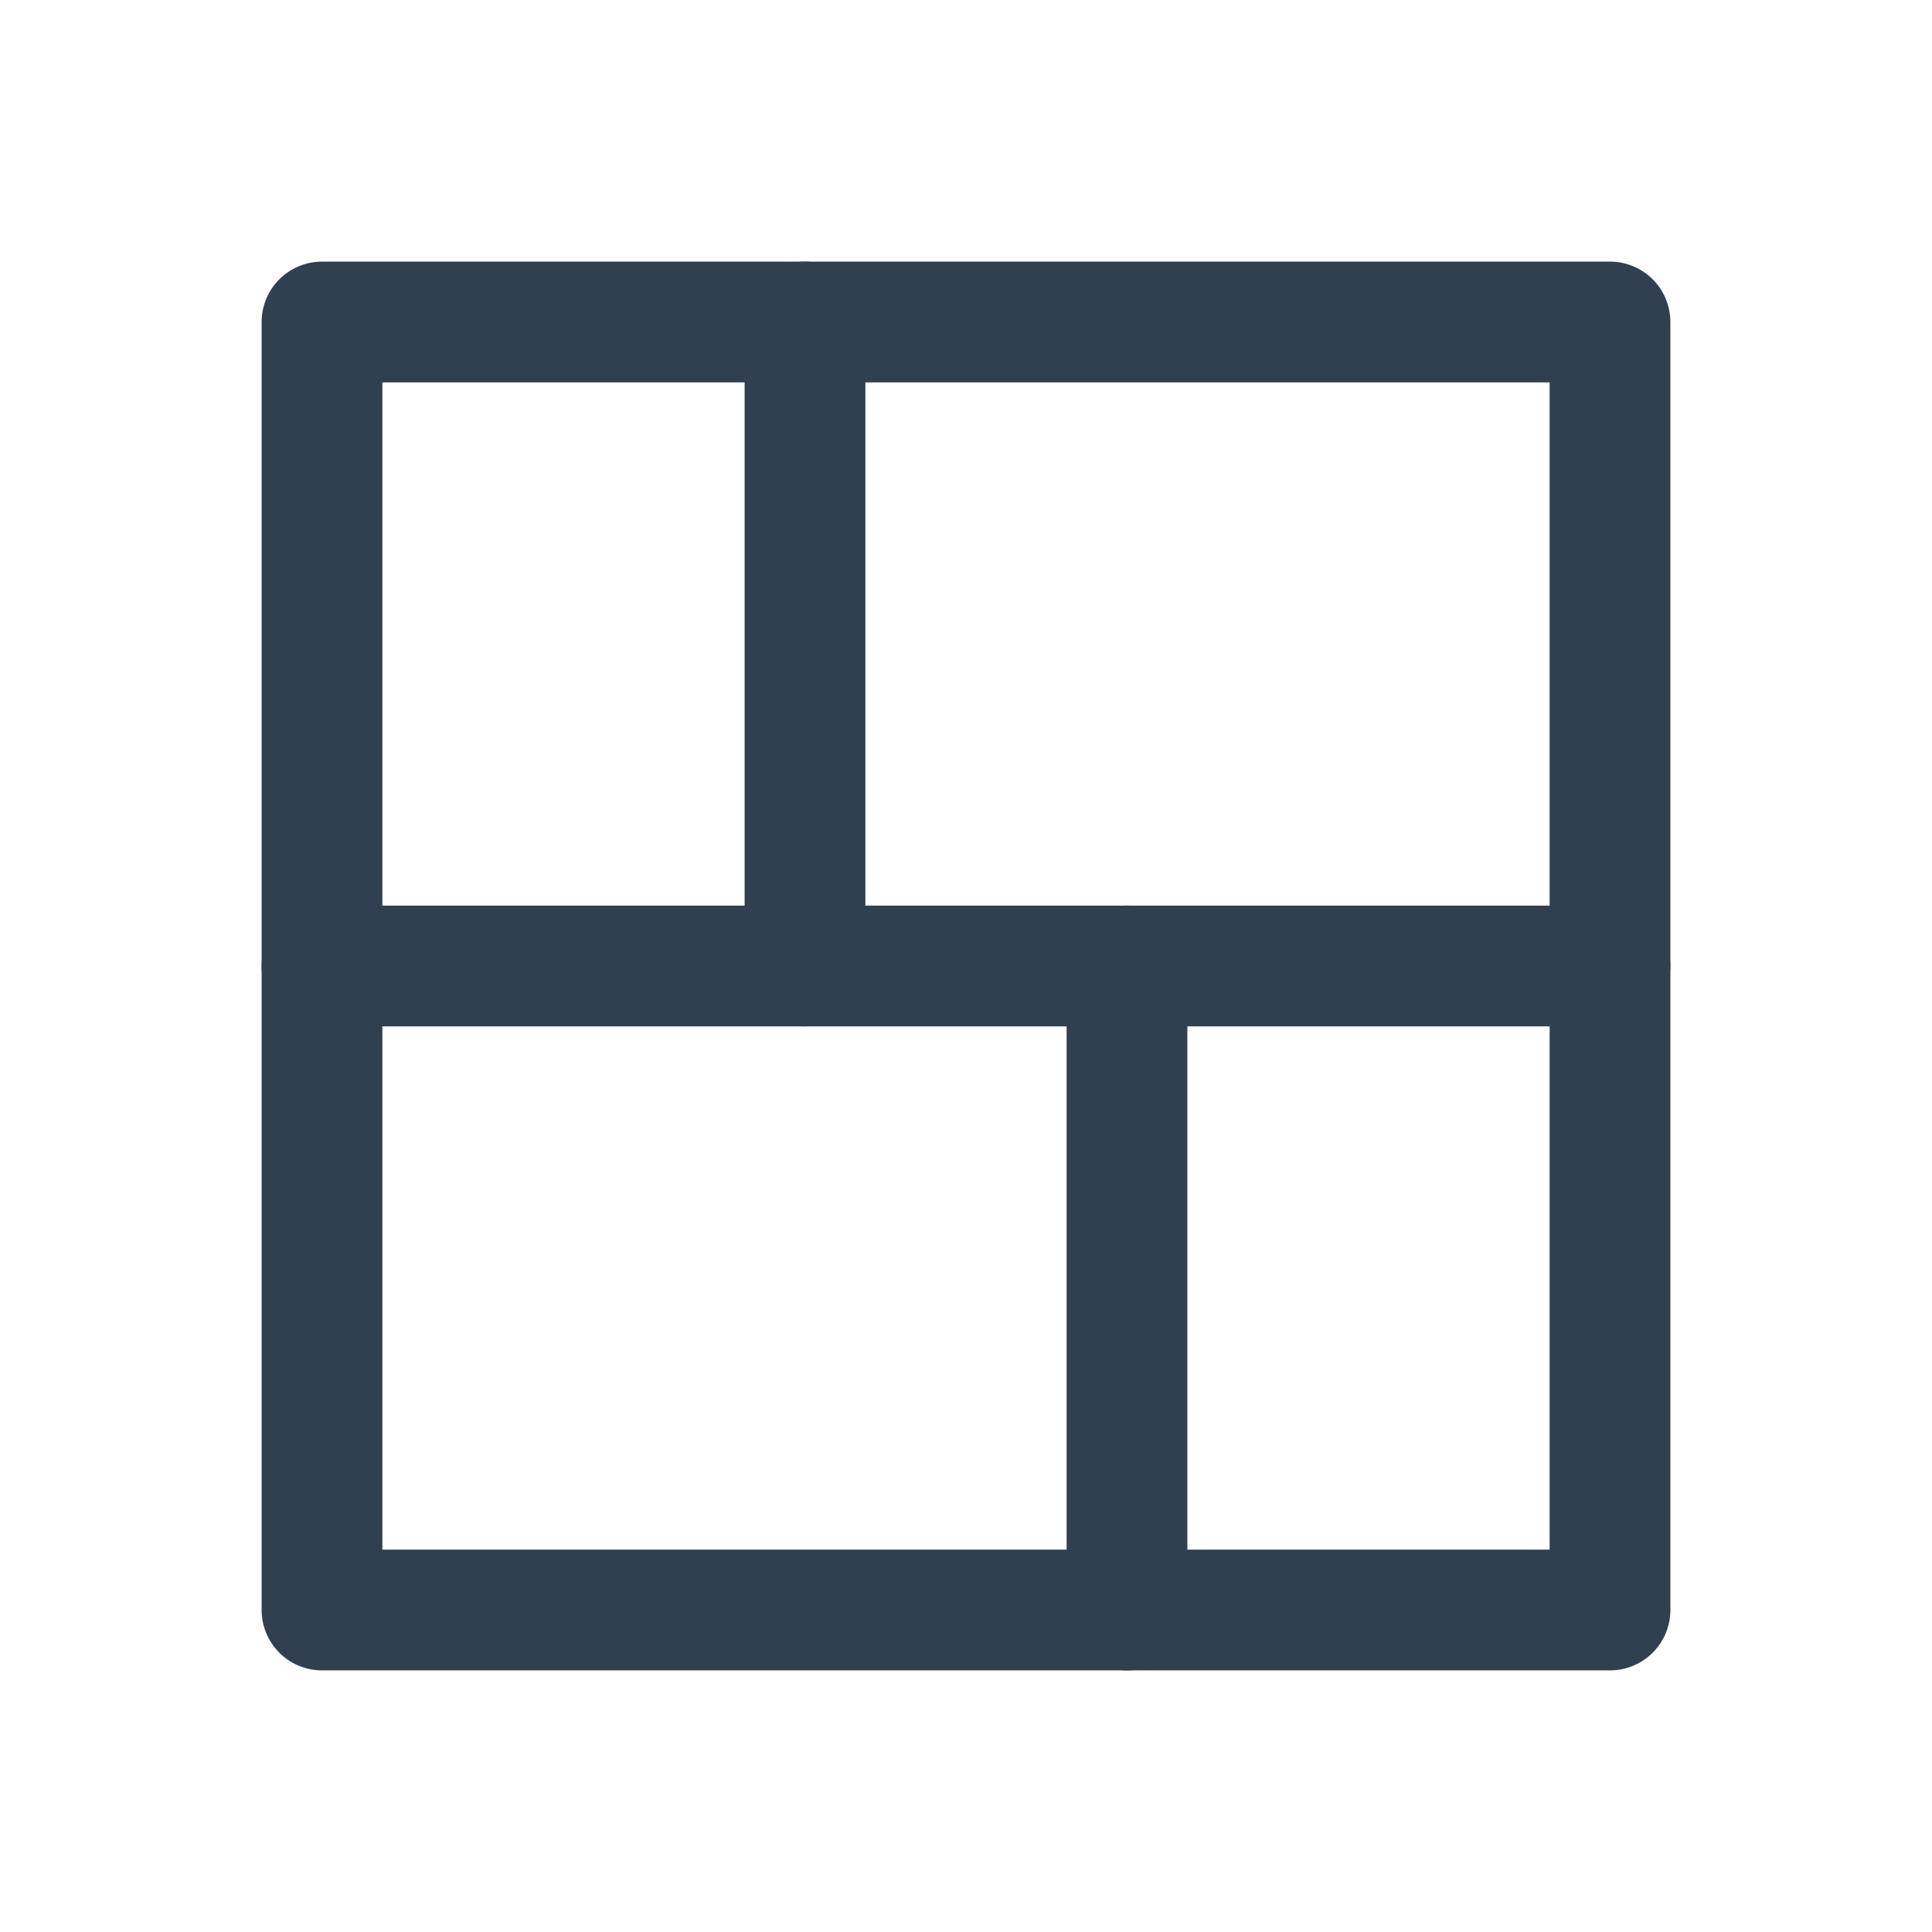<?xml version="1.0" encoding="UTF-8"?><svg id="Layer_1" xmlns="http://www.w3.org/2000/svg" viewBox="0 0 24 24"><defs><style>.cls-1{fill:none;stroke:#304050;stroke-linecap:round;stroke-linejoin:round;stroke-width:1.5px;}</style></defs><rect class="cls-1" x="4" y="4" width="16" height="16"/><line class="cls-1" x1="4" y1="12" x2="20" y2="12"/><line class="cls-1" x1="10" y1="4" x2="10" y2="12"/><line class="cls-1" x1="14" y1="12" x2="14" y2="20"/></svg>